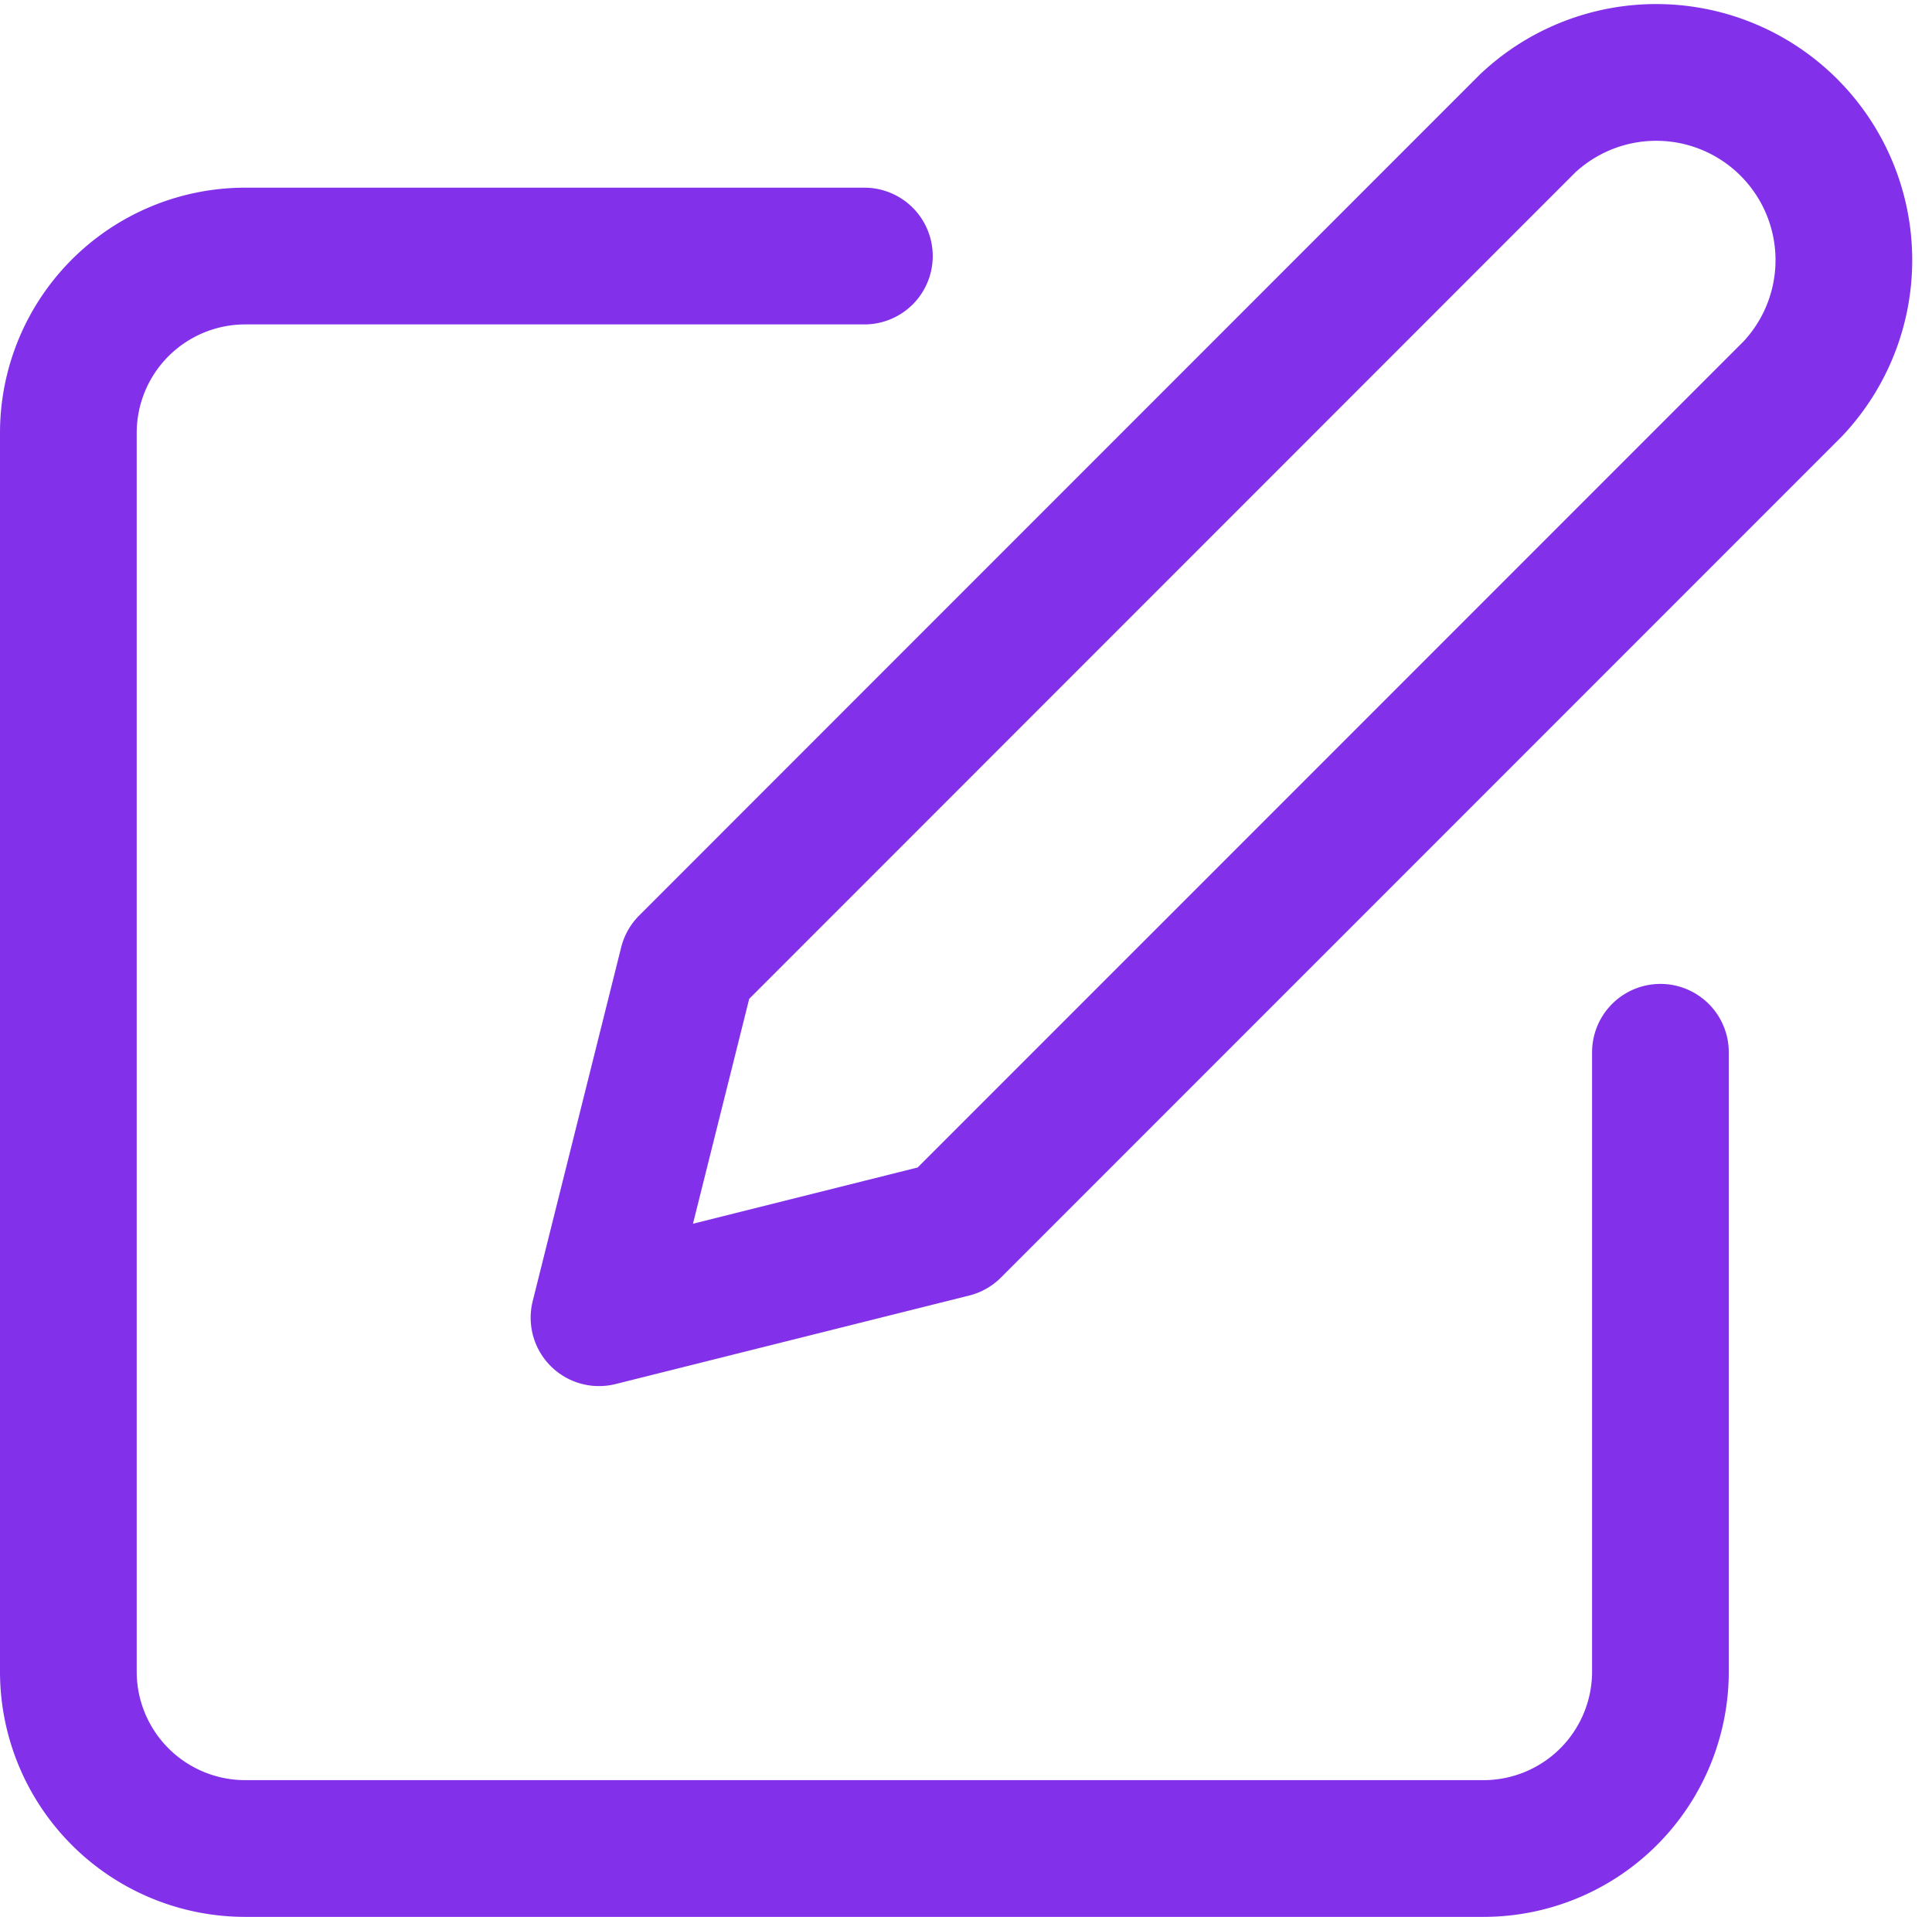 <svg xmlns="http://www.w3.org/2000/svg" width="21.2" height="21.029" viewBox="0 0 21.2 21.029">
  <defs>
    <style>
      .cls-1 {
        fill: none;
        stroke: #8230e9;
        stroke-linecap: round;
        stroke-linejoin: round;
        stroke-width: 1.5px;
      }
    </style>
  </defs>
  <g id="editar" transform="translate(0.75 0.75)">
    <path id="Trazado_741" data-name="Trazado 741" class="cls-1" d="M11.735,6H4.941A1.941,1.941,0,0,0,3,7.941V21.529A1.941,1.941,0,0,0,4.941,23.47H18.529a1.941,1.941,0,0,0,1.941-1.941V14.735" transform="translate(-3 -3.941)"/>
    <path id="Trazado_742" data-name="Trazado 742" class="cls-1" d="M22.191,3.421A2.059,2.059,0,0,1,25.1,6.333l-9.22,9.22L12,16.524l.971-3.882Z" transform="translate(-6.177 -2.818)"/>
  </g>
</svg>
